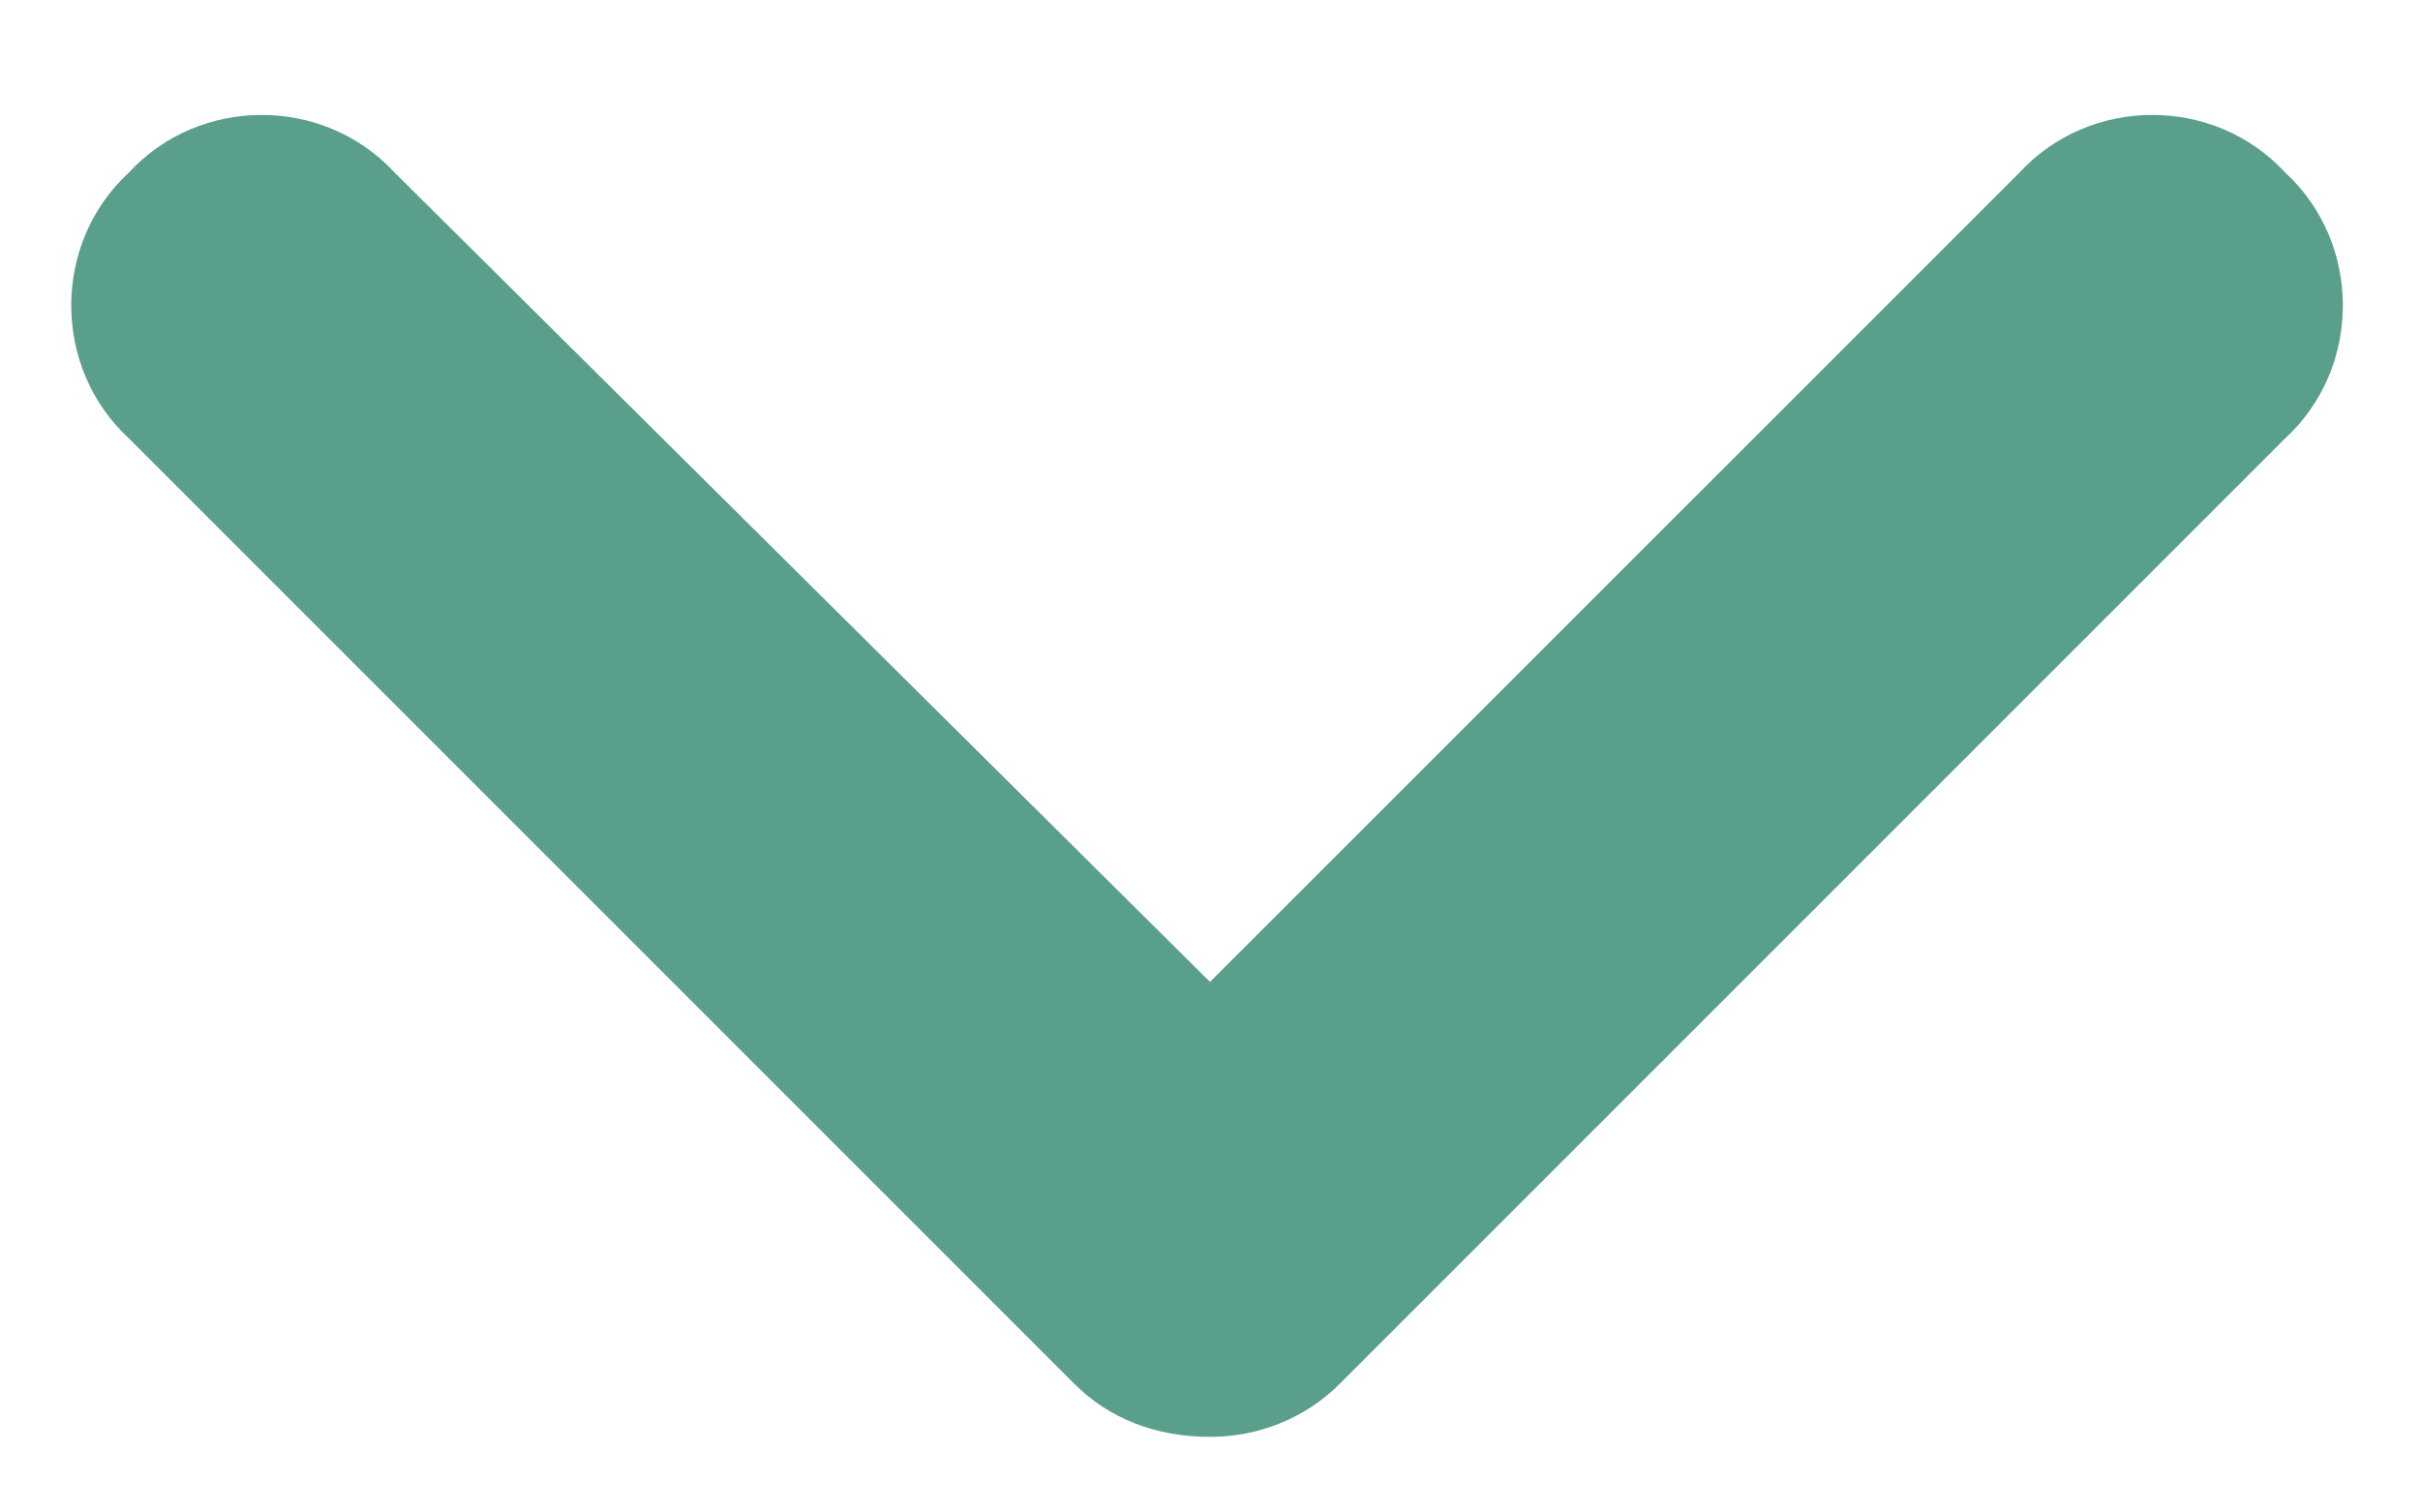 <svg width="16" height="10" viewBox="0 0 16 10" fill="none" xmlns="http://www.w3.org/2000/svg">
<path d="M8 9.5C7.648 9.5 7.336 9.383 7.102 9.148L0.852 2.898C0.344 2.43 0.344 1.609 0.852 1.141C1.32 0.633 2.141 0.633 2.609 1.141L8 6.492L13.352 1.141C13.82 0.633 14.641 0.633 15.109 1.141C15.617 1.609 15.617 2.43 15.109 2.898L8.859 9.148C8.625 9.383 8.312 9.5 8 9.5Z" fill="#5A9E8C"/>
</svg>
